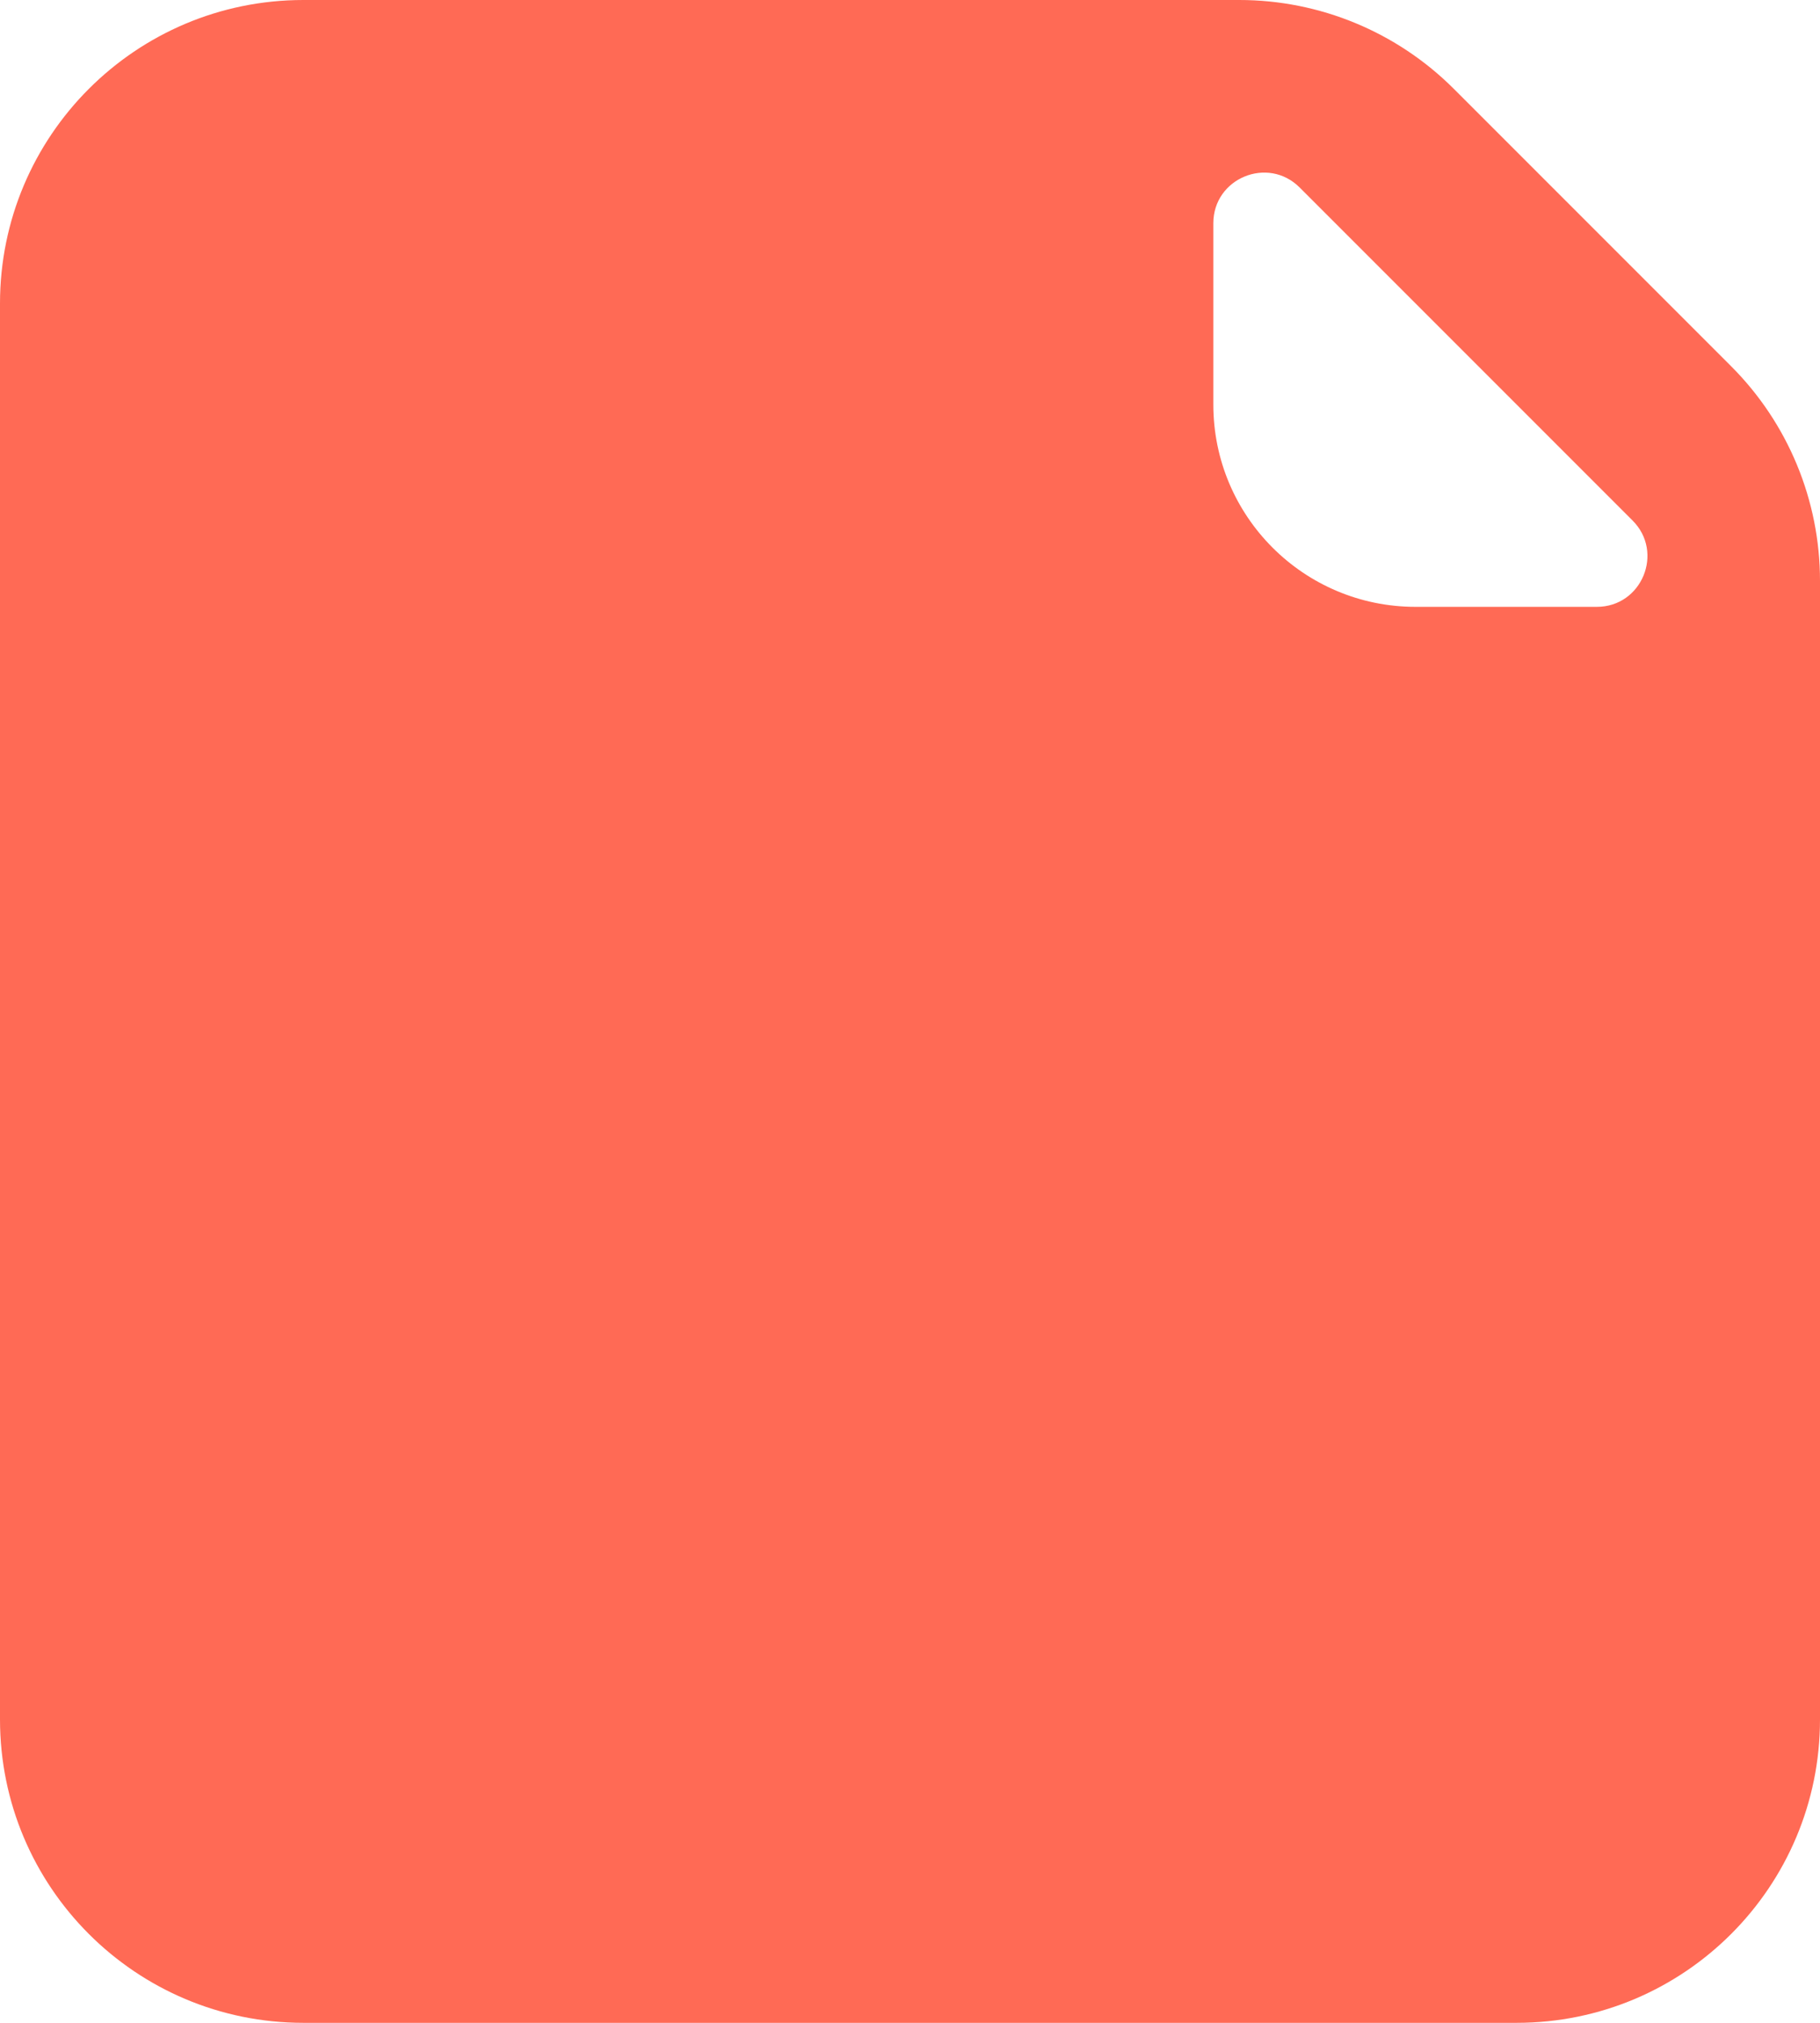 <svg width="18" height="20" viewBox="0 0 18 20" fill="none" xmlns="http://www.w3.org/2000/svg">
<path fill-rule="evenodd" clip-rule="evenodd" d="M3 0C1.343 0 0 1.343 0 3V17C0 18.657 1.343 20 3 20H15C16.657 20 18 18.657 18 17V5.743C18 4.947 17.684 4.184 17.121 3.621L14.379 0.879C13.816 0.316 13.053 0 12.257 0H3ZM12 2.207V4C12 5.105 12.895 6 14 6H15.793C16.238 6 16.461 5.461 16.146 5.146L12.854 1.854C12.539 1.539 12 1.762 12 2.207Z" fill="#FF6A55"/>
</svg>
